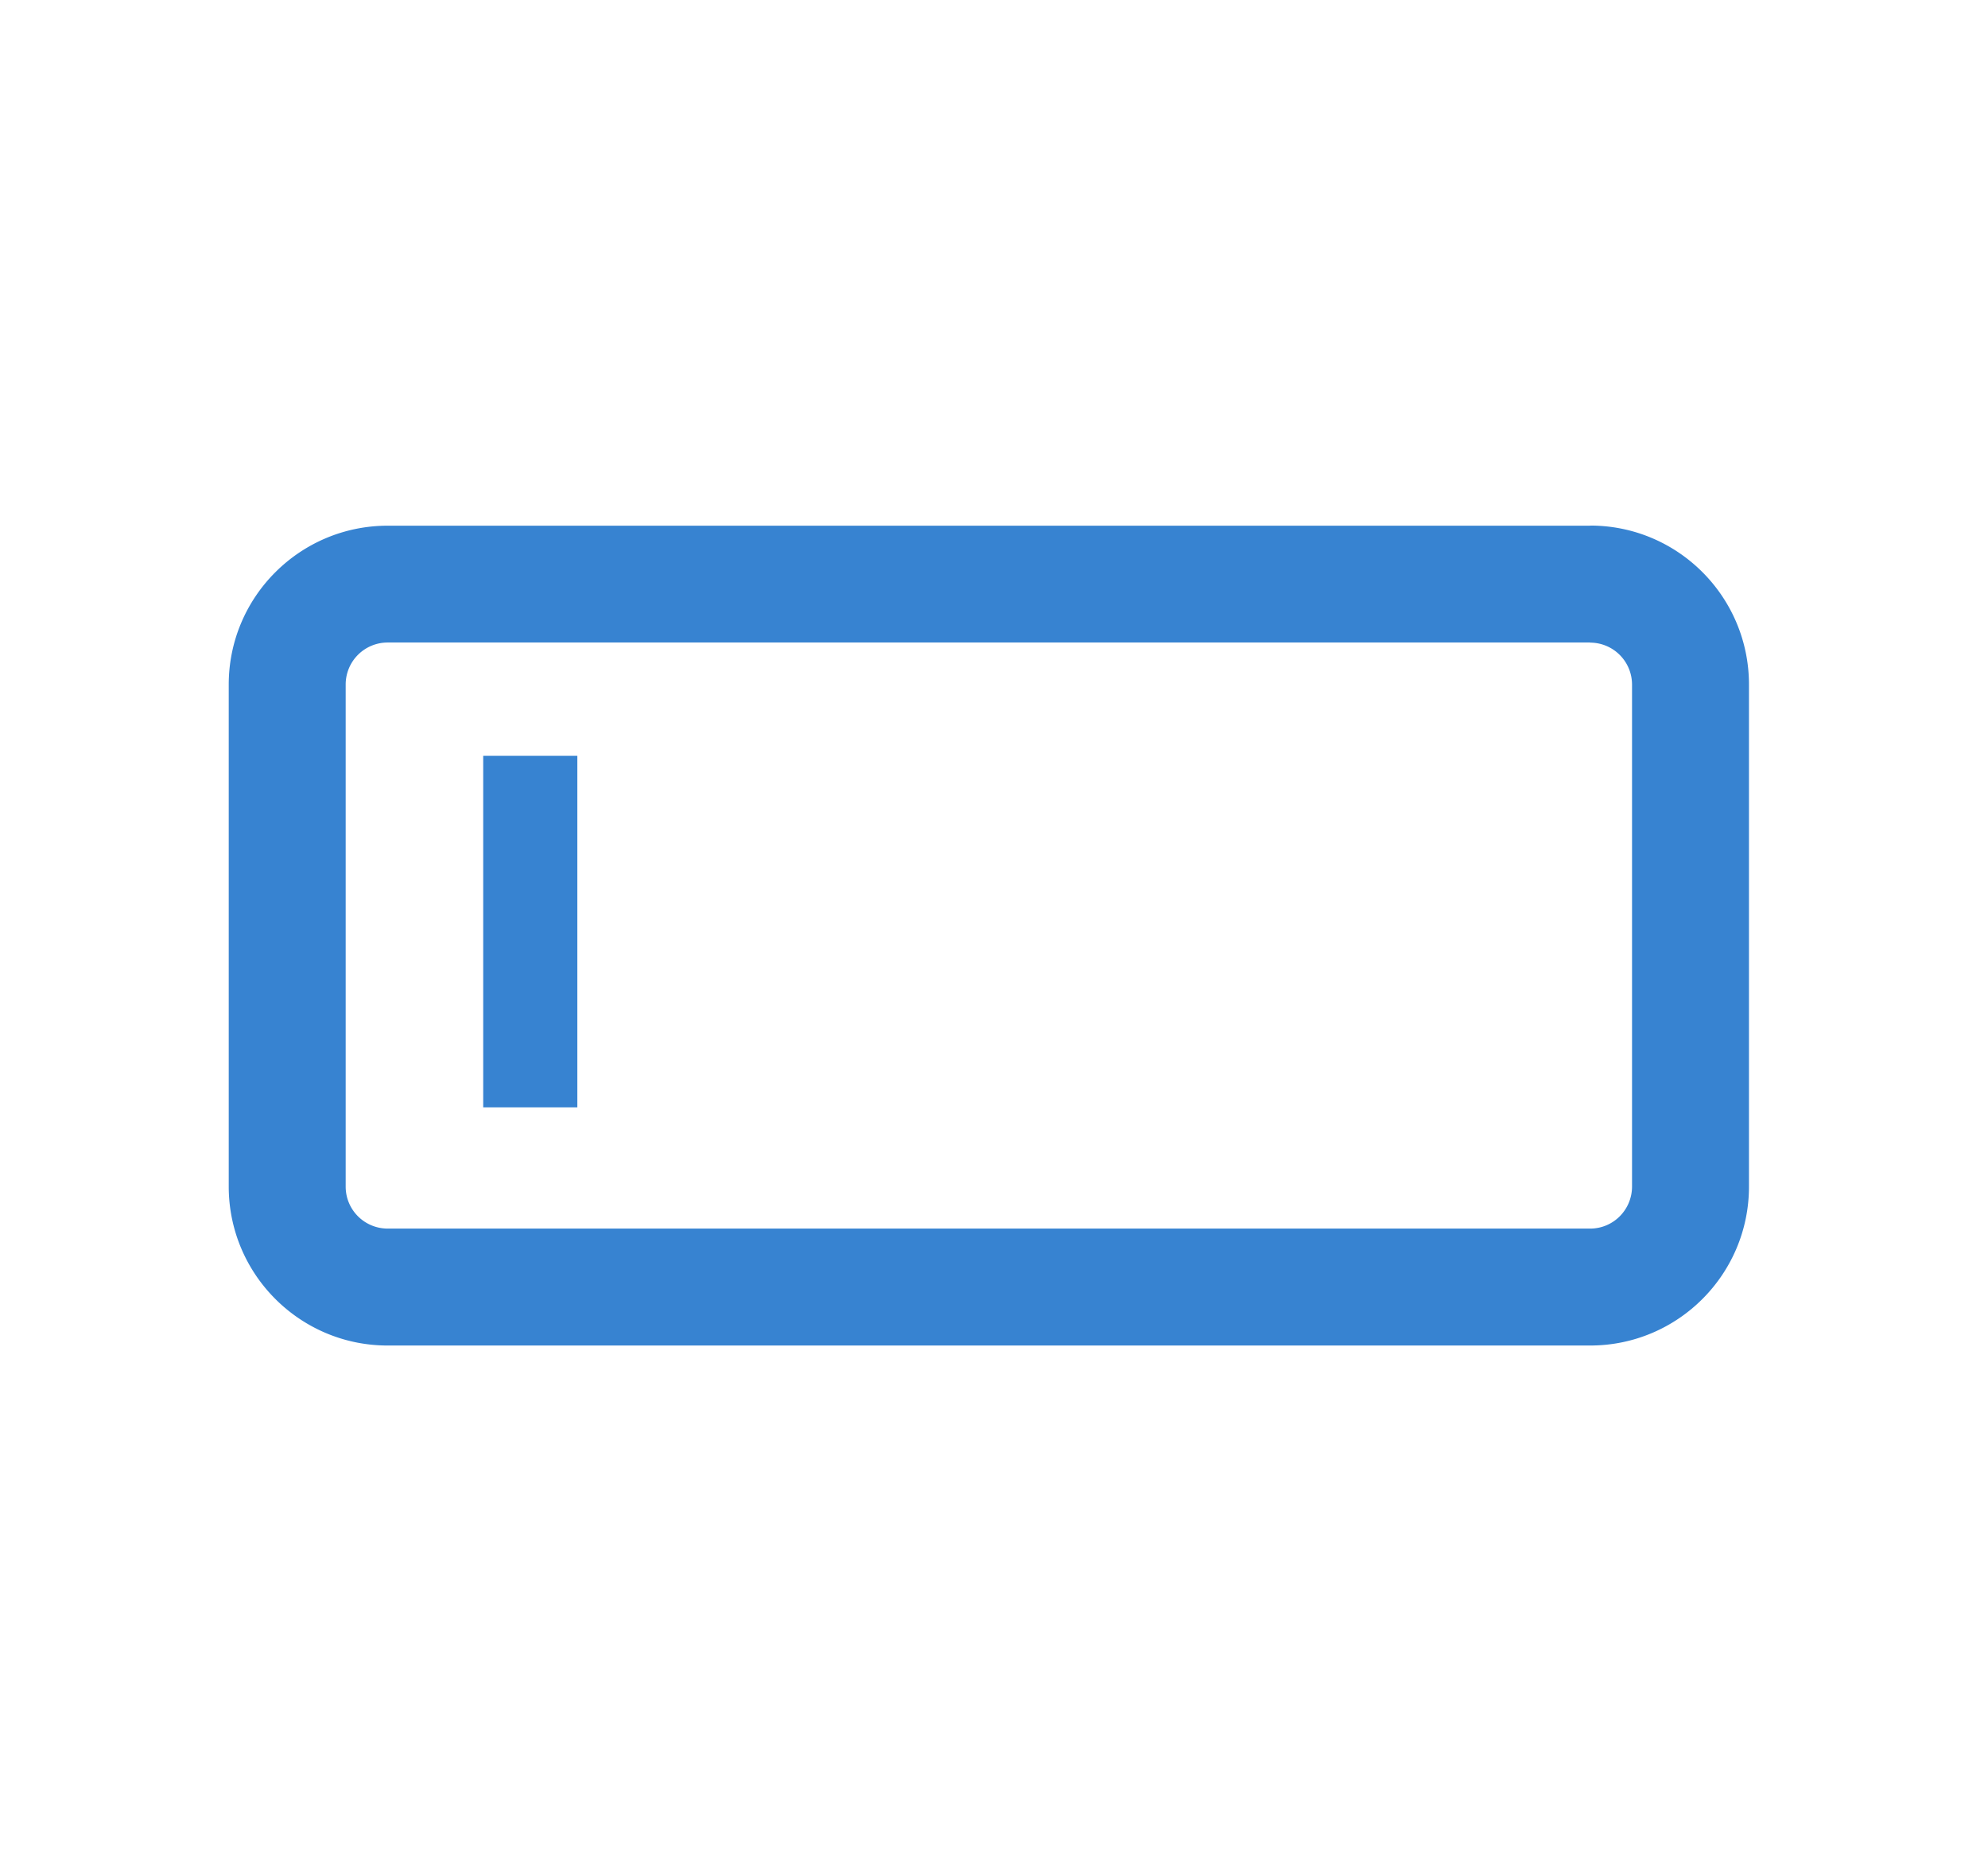 <?xml version="1.0" standalone="no"?><!DOCTYPE svg PUBLIC "-//W3C//DTD SVG 1.1//EN" "http://www.w3.org/Graphics/SVG/1.1/DTD/svg11.dtd"><svg class="icon" width="64px" height="60.24px" viewBox="0 0 1088 1024" version="1.1" xmlns="http://www.w3.org/2000/svg"><path fill="#3783d1" d="M870.272 287.616c48 0 86.912 38.976 86.912 87.04v274.752c0 48-38.912 86.976-86.912 86.976H212.16c-48 0-86.976-38.976-86.976-87.04V374.656c0-48 38.976-86.976 87.04-86.976h658.048z m0 64H212.16a22.976 22.976 0 0 0-22.976 23.04v274.752c0 12.672 10.24 22.976 23.04 22.976h658.048c12.672 0 22.912-10.304 22.912-23.04V374.656a22.976 22.976 0 0 0-22.912-22.976z m-554.304 62.016v192.384h-51.52V413.632h51.52z"  /></svg>